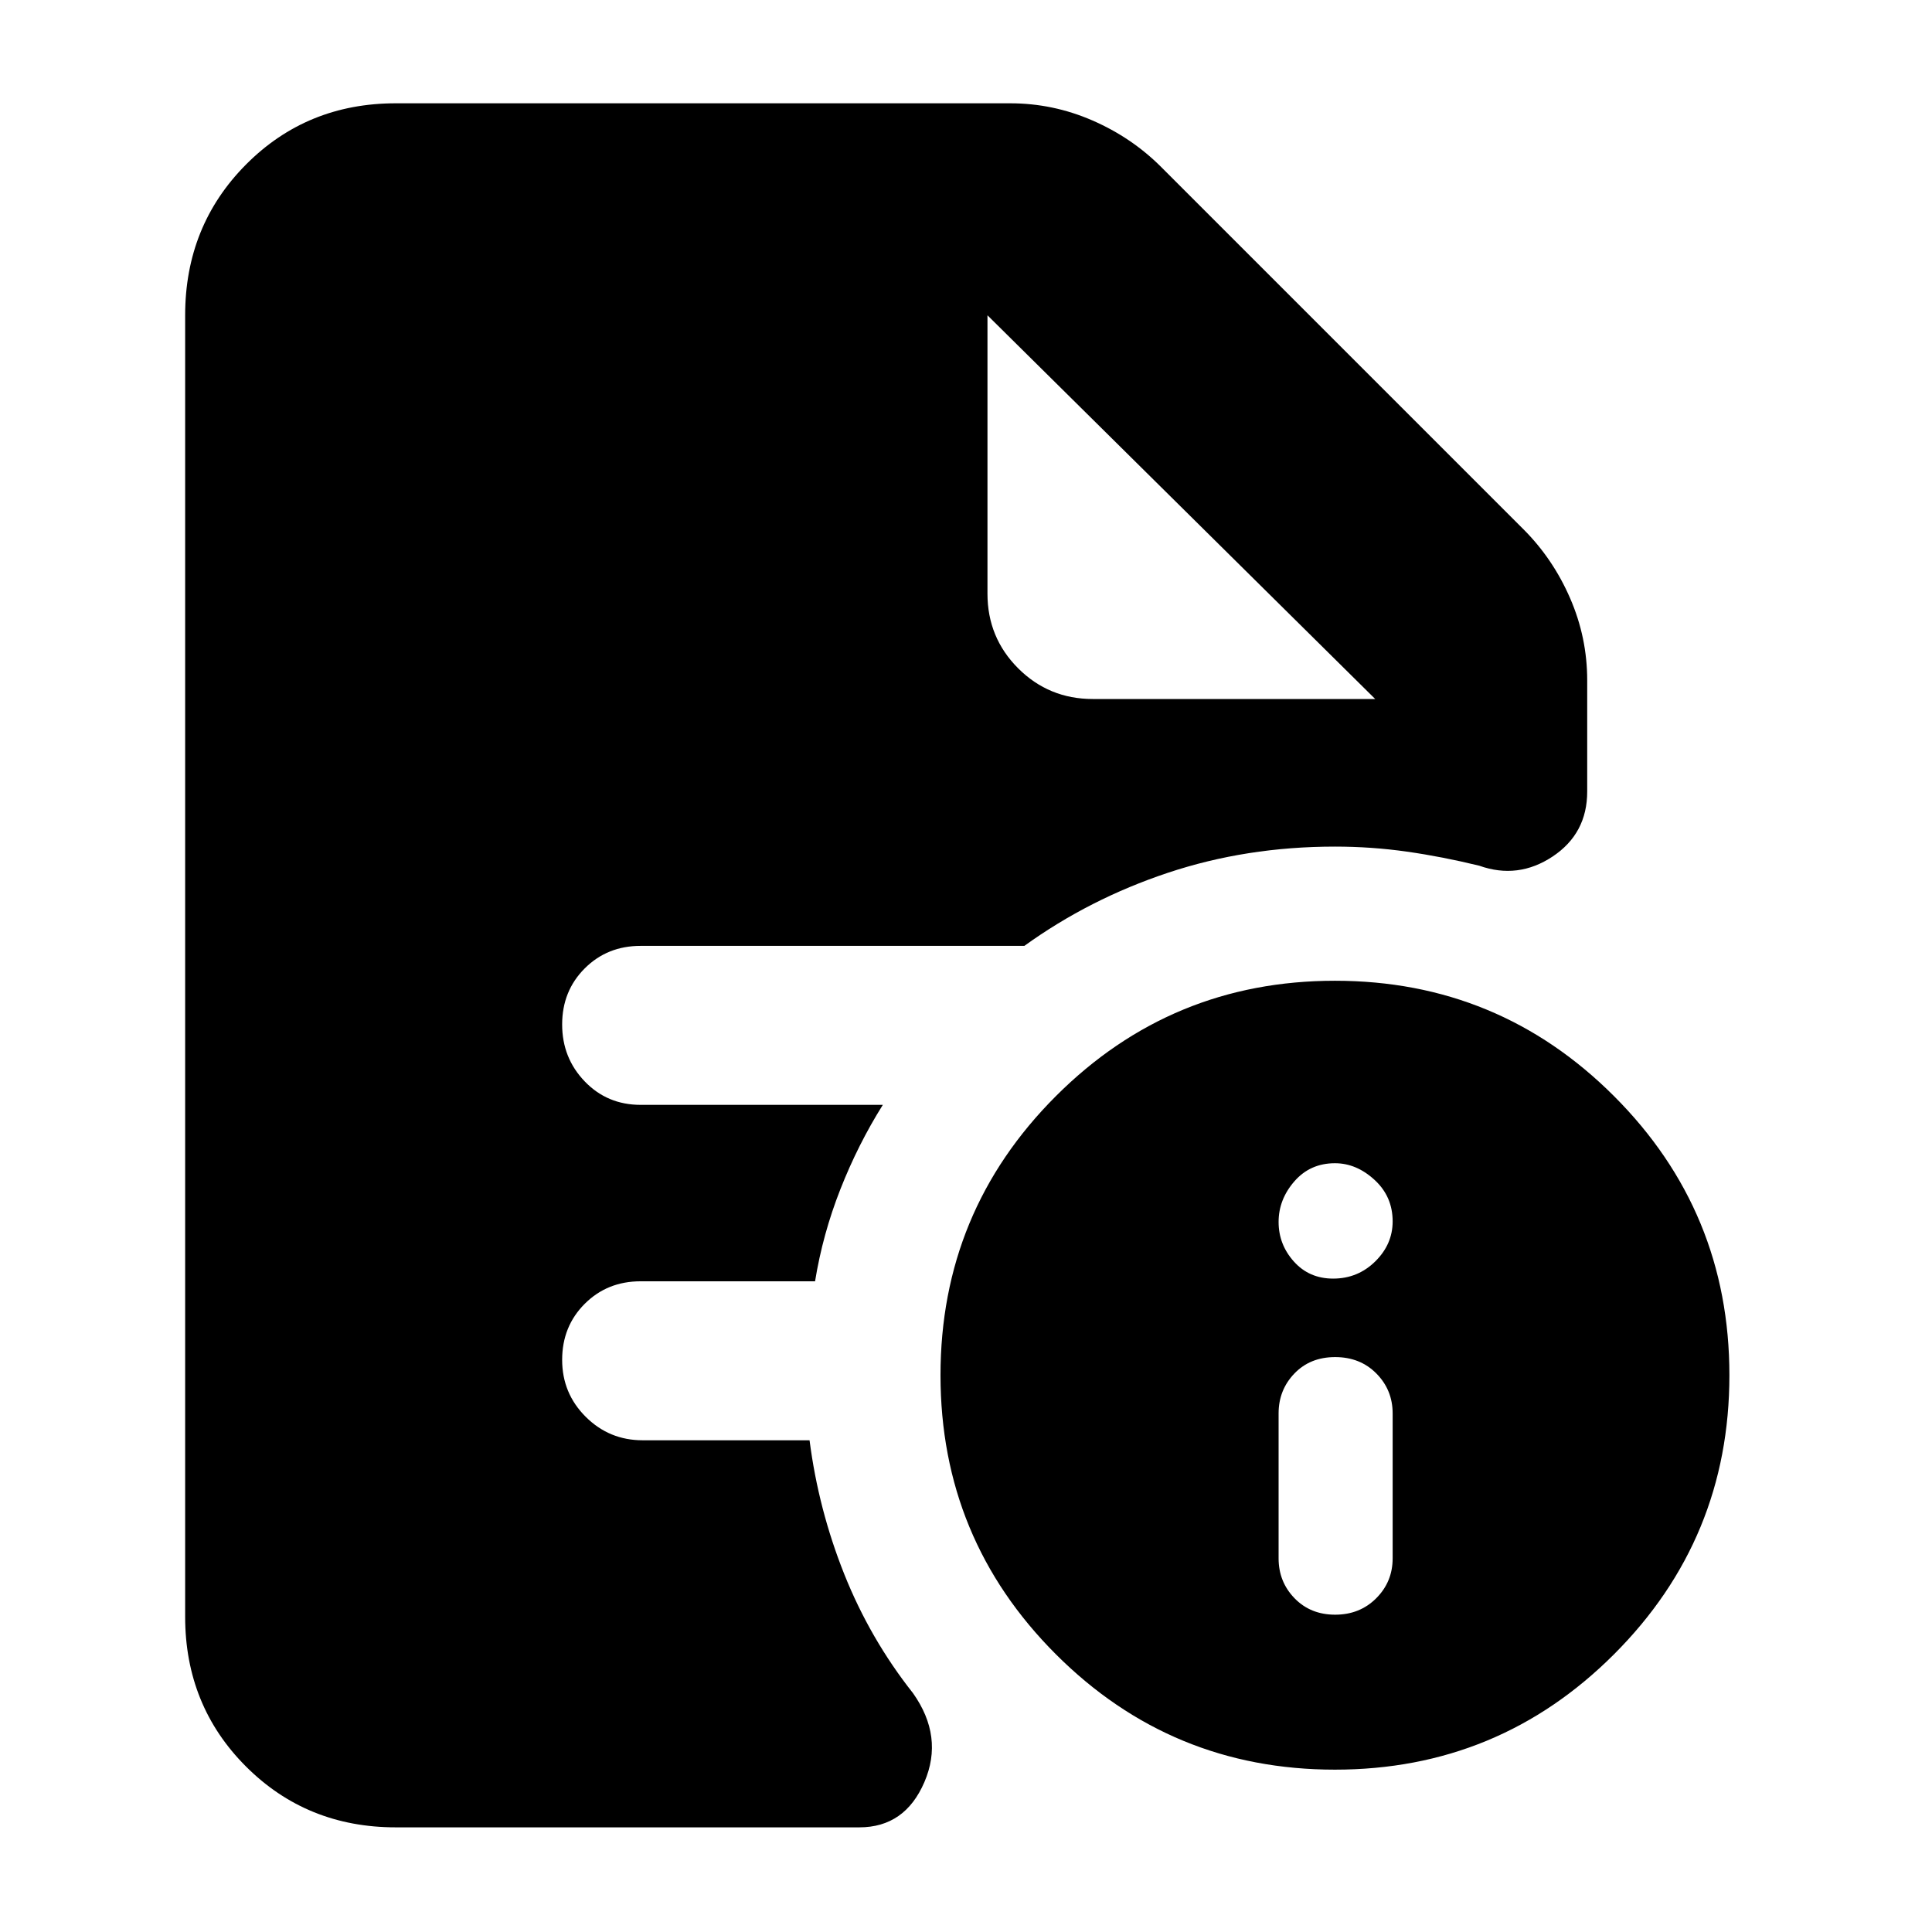 <svg xmlns="http://www.w3.org/2000/svg" height="40" viewBox="0 -960 960 960" width="40"><path d="M663.43-157.67q12.24 0 20.4-8.16Q692-174 692-185.67v-72q0-11.66-8.07-19.83-8.07-8.17-20.5-8.17t-20.26 8.17q-7.84 8.17-7.84 19.83v72q0 11.67 7.93 19.84 7.93 8.16 20.17 8.16Zm-1-167q12.24 0 20.9-8.52 8.67-8.53 8.67-19.9 0-12.38-9-20.64-9-8.27-19.67-8.27-12.33 0-20.16 9-7.84 9-7.84 20.19 0 11.19 7.6 19.67 7.59 8.47 19.5 8.47Zm.9 244q-81.34 0-138.67-57.33-57.33-57.33-57.33-138.67 0-81.34 57.33-138.67 57.33-57.33 138.67-57.33 81.34 0 138.67 57.33 57.33 57.33 57.33 138.67 0 81.34-57.33 138.67-57.33 57.33-138.67 57.33ZM543-612.67h140.33L490.67-803.33l192.66 190.66-192.66-190.66V-665q0 21.83 15.25 37.08T543-612.67ZM196.67-52q-44.2 0-74.44-30.23Q92-112.47 92-156.67v-646.66q0-44.48 30.23-74.91 30.24-30.43 74.44-30.43H502q21.21 0 40.77 8.5 19.56 8.5 34.23 23.17l180 180q14.67 14.67 23.17 34.23 8.5 19.56 8.5 40.77v55.33q0 20.84-17.17 32.26-17.17 11.41-36.45 4.58-18.38-4.5-35.99-7-17.62-2.5-35.73-2.5-43.96 0-82.98 13T509-490H318.33q-16.6 0-27.8 11.21-11.2 11.22-11.2 27.84 0 16.62 11.2 28.28 11.2 11.67 27.8 11.67h120.34q-12.34 19.67-21.1 41.96-8.77 22.3-12.57 45.71h-86.67q-16.6 0-27.8 11.21t-11.2 27.83q0 16.62 11.7 28.29 11.7 11.67 28.3 11.67h82.93q4.41 34.33 17.24 66.5 12.83 32.16 34.17 59.16Q469-97 459.33-74.5 449.67-52 427-52H196.67Z"/></svg>